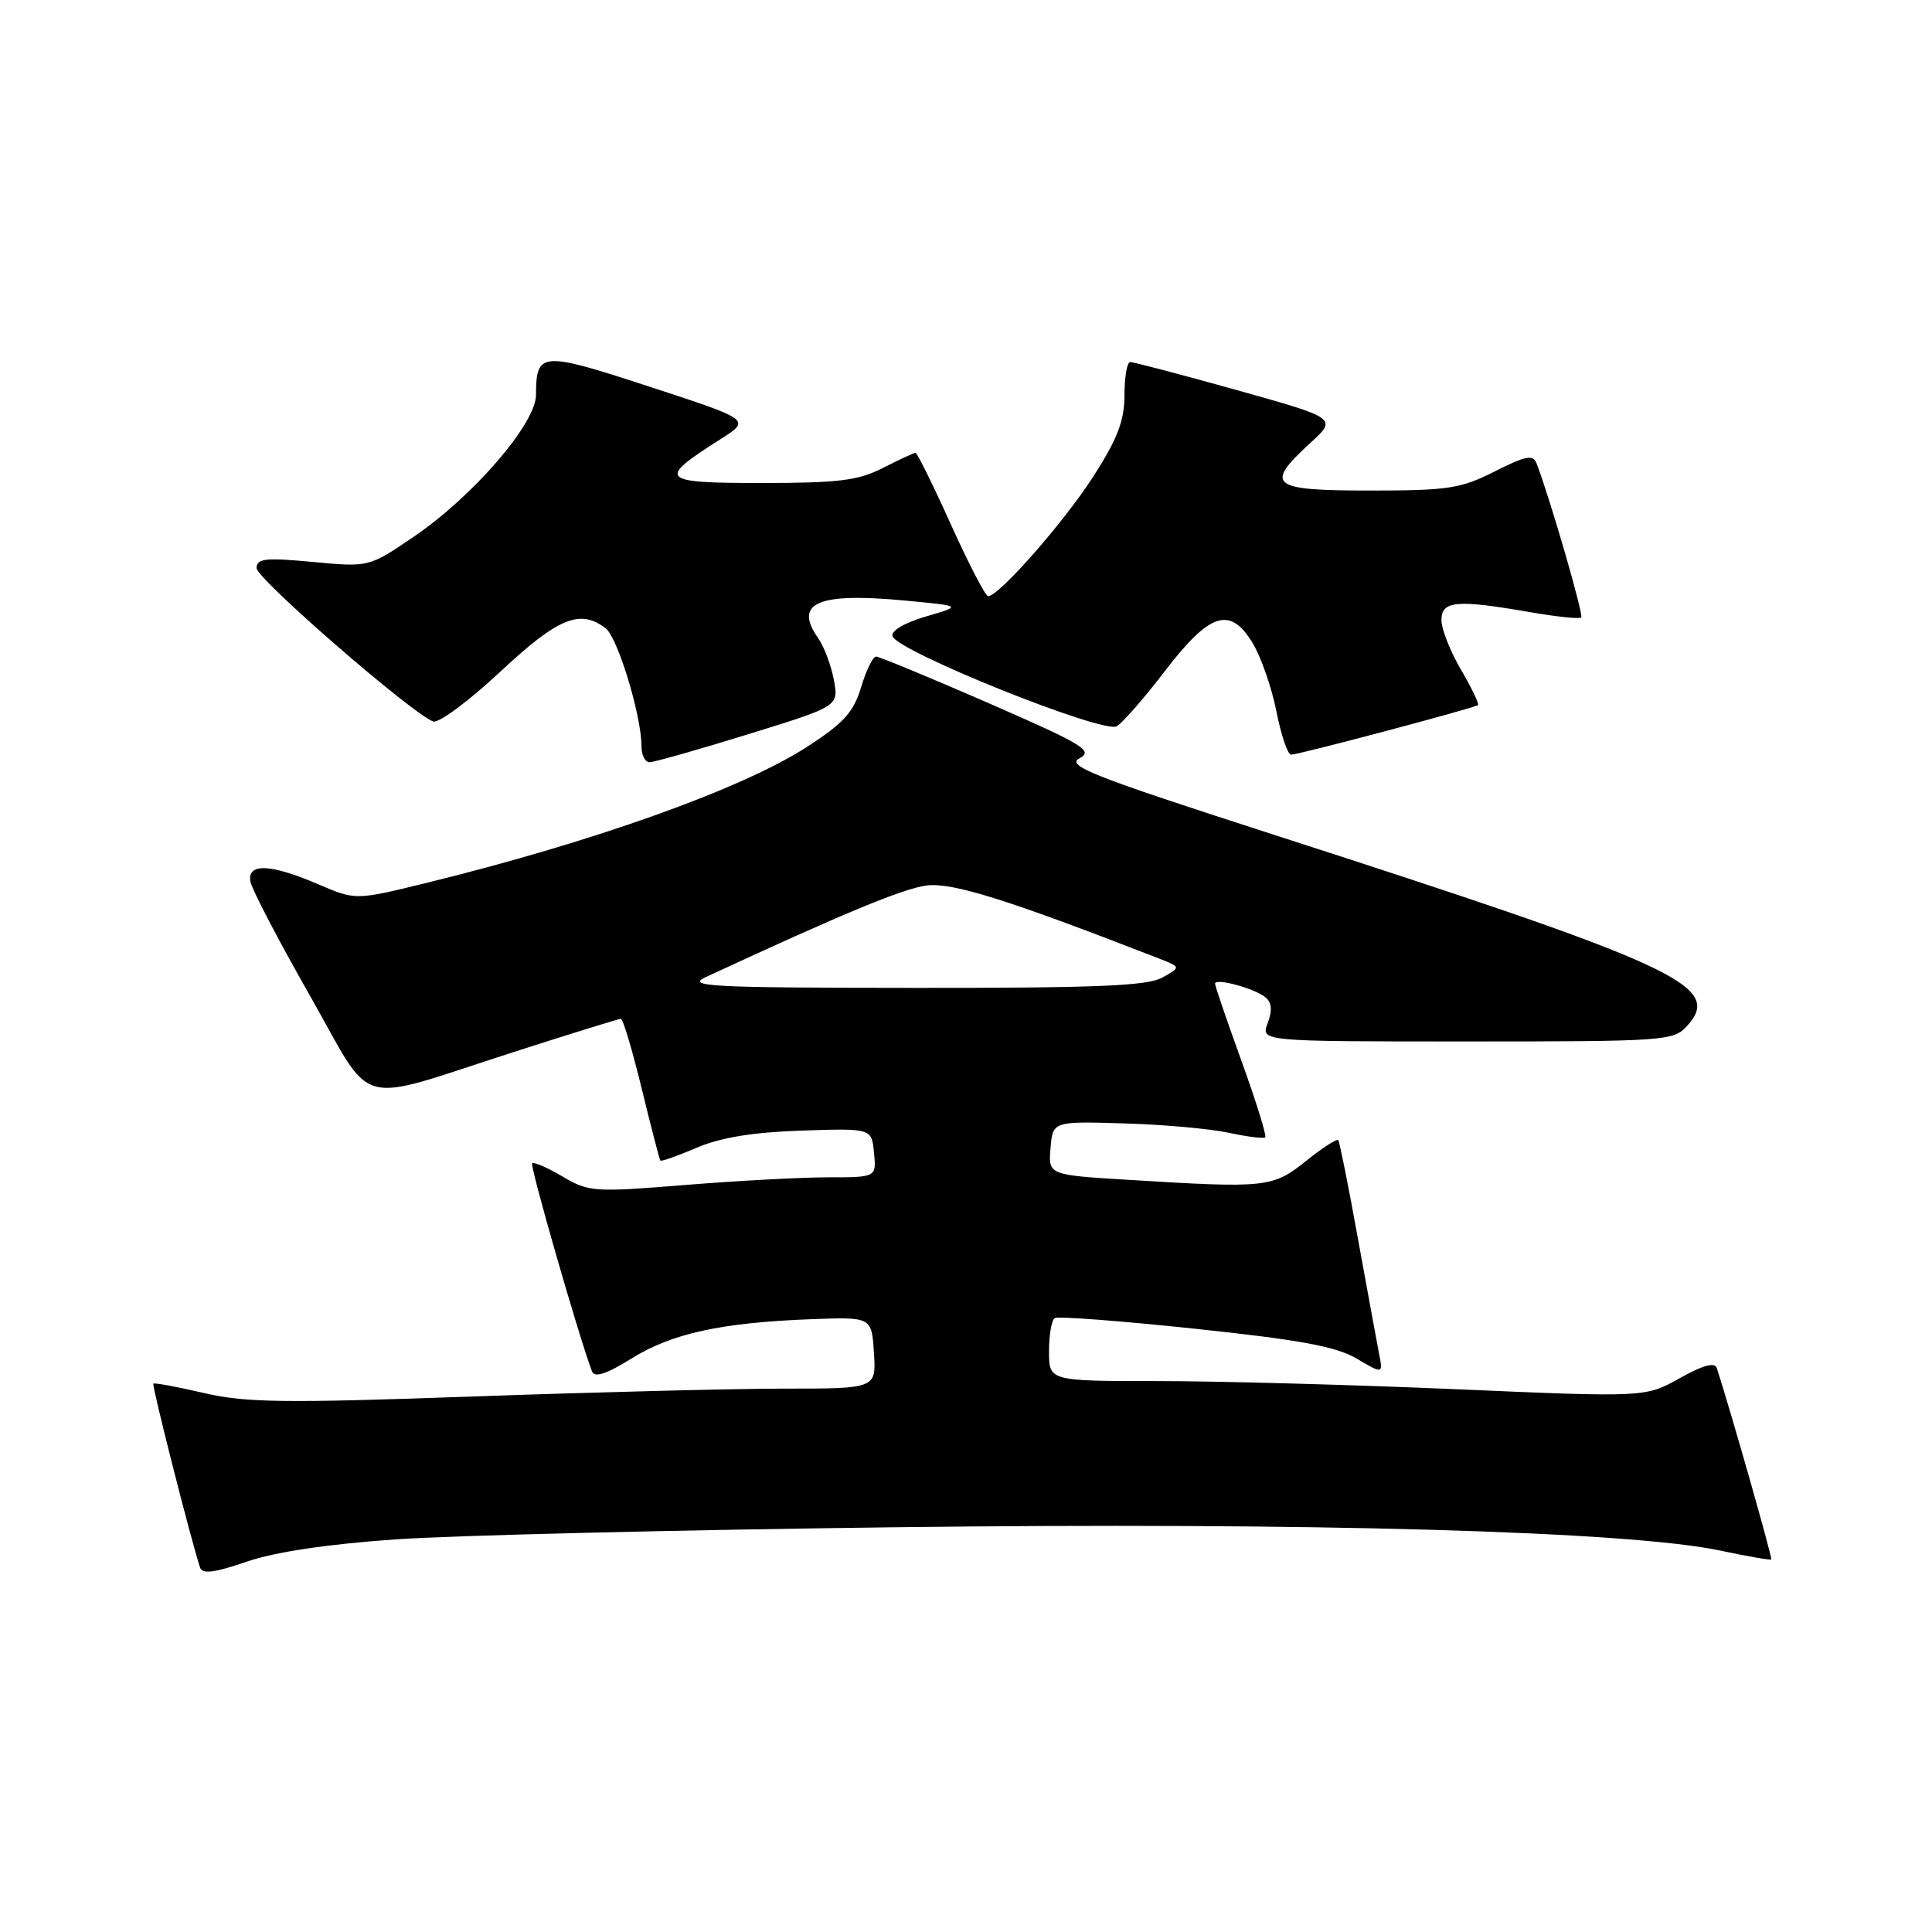 <?xml version="1.0" encoding="UTF-8" standalone="no"?>
<!DOCTYPE svg PUBLIC "-//W3C//DTD SVG 1.1//EN" "http://www.w3.org/Graphics/SVG/1.1/DTD/svg11.dtd" >
<svg xmlns="http://www.w3.org/2000/svg" xmlns:xlink="http://www.w3.org/1999/xlink" version="1.1" viewBox="0 0 256 256">
 <g >
 <path fill="currentColor"
d=" M 52.49 203.97 C 60.19 203.44 89.90 202.72 118.50 202.37 C 173.51 201.69 215.94 202.89 227.99 205.47 C 231.56 206.23 234.58 206.75 234.70 206.63 C 234.88 206.46 229.21 186.56 227.49 181.29 C 227.22 180.46 225.68 180.88 222.56 182.62 C 218.03 185.16 218.03 185.16 192.98 184.08 C 179.21 183.49 161.43 183.00 153.47 183.00 C 139.00 183.00 139.00 183.00 139.00 179.06 C 139.00 176.89 139.34 174.91 139.76 174.65 C 140.17 174.39 148.56 175.03 158.39 176.07 C 172.27 177.54 177.05 178.42 179.77 180.02 C 183.27 182.09 183.27 182.09 182.72 179.30 C 182.42 177.76 181.16 170.88 179.91 164.00 C 178.67 157.12 177.50 151.31 177.33 151.08 C 177.15 150.85 175.23 152.09 173.06 153.83 C 168.65 157.37 167.83 157.46 149.60 156.34 C 138.90 155.69 138.90 155.69 139.20 152.13 C 139.50 148.57 139.50 148.57 149.00 148.86 C 154.22 149.01 160.47 149.58 162.88 150.11 C 165.29 150.63 167.44 150.90 167.65 150.69 C 167.85 150.48 166.44 145.94 164.51 140.60 C 162.58 135.27 161.00 130.65 161.00 130.34 C 161.00 129.54 166.26 130.97 167.69 132.16 C 168.52 132.84 168.61 133.91 167.97 135.58 C 167.05 138.00 167.05 138.00 194.37 138.00 C 220.68 138.00 221.76 137.92 223.55 135.94 C 228.36 130.63 222.51 127.94 168.21 110.42 C 144.73 102.84 141.22 101.45 143.04 100.48 C 144.92 99.47 143.59 98.67 131.00 93.17 C 123.22 89.78 116.50 87.00 116.08 87.00 C 115.66 87.00 114.77 88.83 114.10 91.06 C 113.10 94.38 111.80 95.82 106.89 98.99 C 98.31 104.54 78.53 111.60 56.30 117.04 C 47.10 119.29 47.10 119.29 42.12 117.15 C 35.84 114.45 32.74 114.33 33.18 116.82 C 33.36 117.82 36.88 124.57 41.00 131.81 C 49.74 147.18 46.58 146.30 68.13 139.38 C 75.63 136.97 81.99 135.00 82.27 135.00 C 82.55 135.00 83.79 139.16 85.03 144.25 C 86.27 149.34 87.38 153.62 87.50 153.78 C 87.62 153.93 89.78 153.17 92.29 152.09 C 95.46 150.73 99.73 150.03 106.18 149.81 C 115.50 149.50 115.50 149.50 115.81 152.75 C 116.13 156.00 116.13 156.00 109.71 156.00 C 106.18 156.00 97.64 156.46 90.74 157.02 C 78.73 157.99 78.02 157.95 74.55 155.90 C 72.55 154.72 70.73 153.93 70.51 154.15 C 70.19 154.48 76.77 177.35 78.45 181.73 C 78.78 182.59 80.39 182.06 83.71 179.99 C 89.04 176.68 95.58 175.25 107.50 174.80 C 115.50 174.50 115.50 174.50 115.80 179.25 C 116.11 184.00 116.11 184.00 103.80 184.00 C 97.04 184.01 78.44 184.48 62.48 185.05 C 37.62 185.93 32.53 185.87 27.02 184.58 C 23.48 183.76 20.47 183.20 20.32 183.34 C 20.10 183.57 25.30 204.05 26.51 207.71 C 26.80 208.61 28.42 208.40 32.69 206.93 C 36.47 205.64 43.35 204.61 52.49 203.97 Z  M 99.14 97.29 C 111.14 93.58 111.14 93.58 110.49 90.09 C 110.13 88.17 109.20 85.69 108.42 84.58 C 105.12 79.87 108.31 78.48 119.94 79.58 C 127.50 80.29 127.50 80.29 122.68 81.69 C 119.83 82.53 118.03 83.59 118.26 84.30 C 118.91 86.32 146.27 97.30 147.99 96.23 C 148.80 95.72 151.68 92.42 154.37 88.90 C 160.31 81.15 162.99 80.29 165.97 85.19 C 167.08 87.01 168.50 91.09 169.13 94.25 C 169.75 97.41 170.63 100.00 171.08 100.00 C 172.07 100.00 195.36 93.82 195.84 93.43 C 196.02 93.28 195.01 91.17 193.59 88.74 C 192.16 86.31 191.00 83.35 191.00 82.16 C 191.00 79.60 193.01 79.42 202.72 81.11 C 206.24 81.72 209.29 82.04 209.52 81.82 C 209.86 81.47 205.40 66.09 203.60 61.39 C 203.14 60.20 202.15 60.40 198.05 62.47 C 193.58 64.74 191.89 65.00 181.53 65.00 C 168.35 65.00 167.49 64.32 173.60 58.72 C 177.21 55.42 177.21 55.42 163.85 51.68 C 156.51 49.63 150.16 47.96 149.75 47.97 C 149.34 47.99 149.00 49.96 149.00 52.34 C 149.00 55.72 148.09 58.12 144.90 63.09 C 141.07 69.09 132.37 79.00 130.93 79.00 C 130.58 79.00 128.36 74.72 126.00 69.50 C 123.64 64.27 121.53 60.00 121.31 60.00 C 121.10 60.00 119.16 60.90 117.00 62.00 C 113.72 63.68 111.11 64.00 100.92 64.00 C 87.38 64.00 86.98 63.58 95.49 58.18 C 99.50 55.63 99.50 55.63 86.10 51.25 C 71.65 46.52 71.05 46.57 71.02 52.36 C 71.00 56.15 62.65 65.81 54.78 71.15 C 48.88 75.16 48.88 75.16 41.44 74.46 C 35.15 73.87 34.00 74.00 34.00 75.28 C 34.00 76.69 54.49 94.48 57.39 95.60 C 58.11 95.87 62.09 92.92 66.24 89.05 C 73.95 81.85 76.85 80.65 80.25 83.25 C 81.86 84.49 85.00 94.83 85.00 98.89 C 85.00 100.05 85.48 101.00 86.07 101.00 C 86.66 101.00 92.54 99.33 99.14 97.29 Z  M 93.50 129.48 C 111.65 121.06 119.69 117.72 122.80 117.33 C 126.21 116.91 133.52 119.20 153.50 126.98 C 156.50 128.15 156.50 128.15 154.00 129.54 C 152.02 130.64 145.21 130.92 121.00 130.90 C 94.15 130.88 90.86 130.71 93.50 129.48 Z "/>
</g>
</svg>